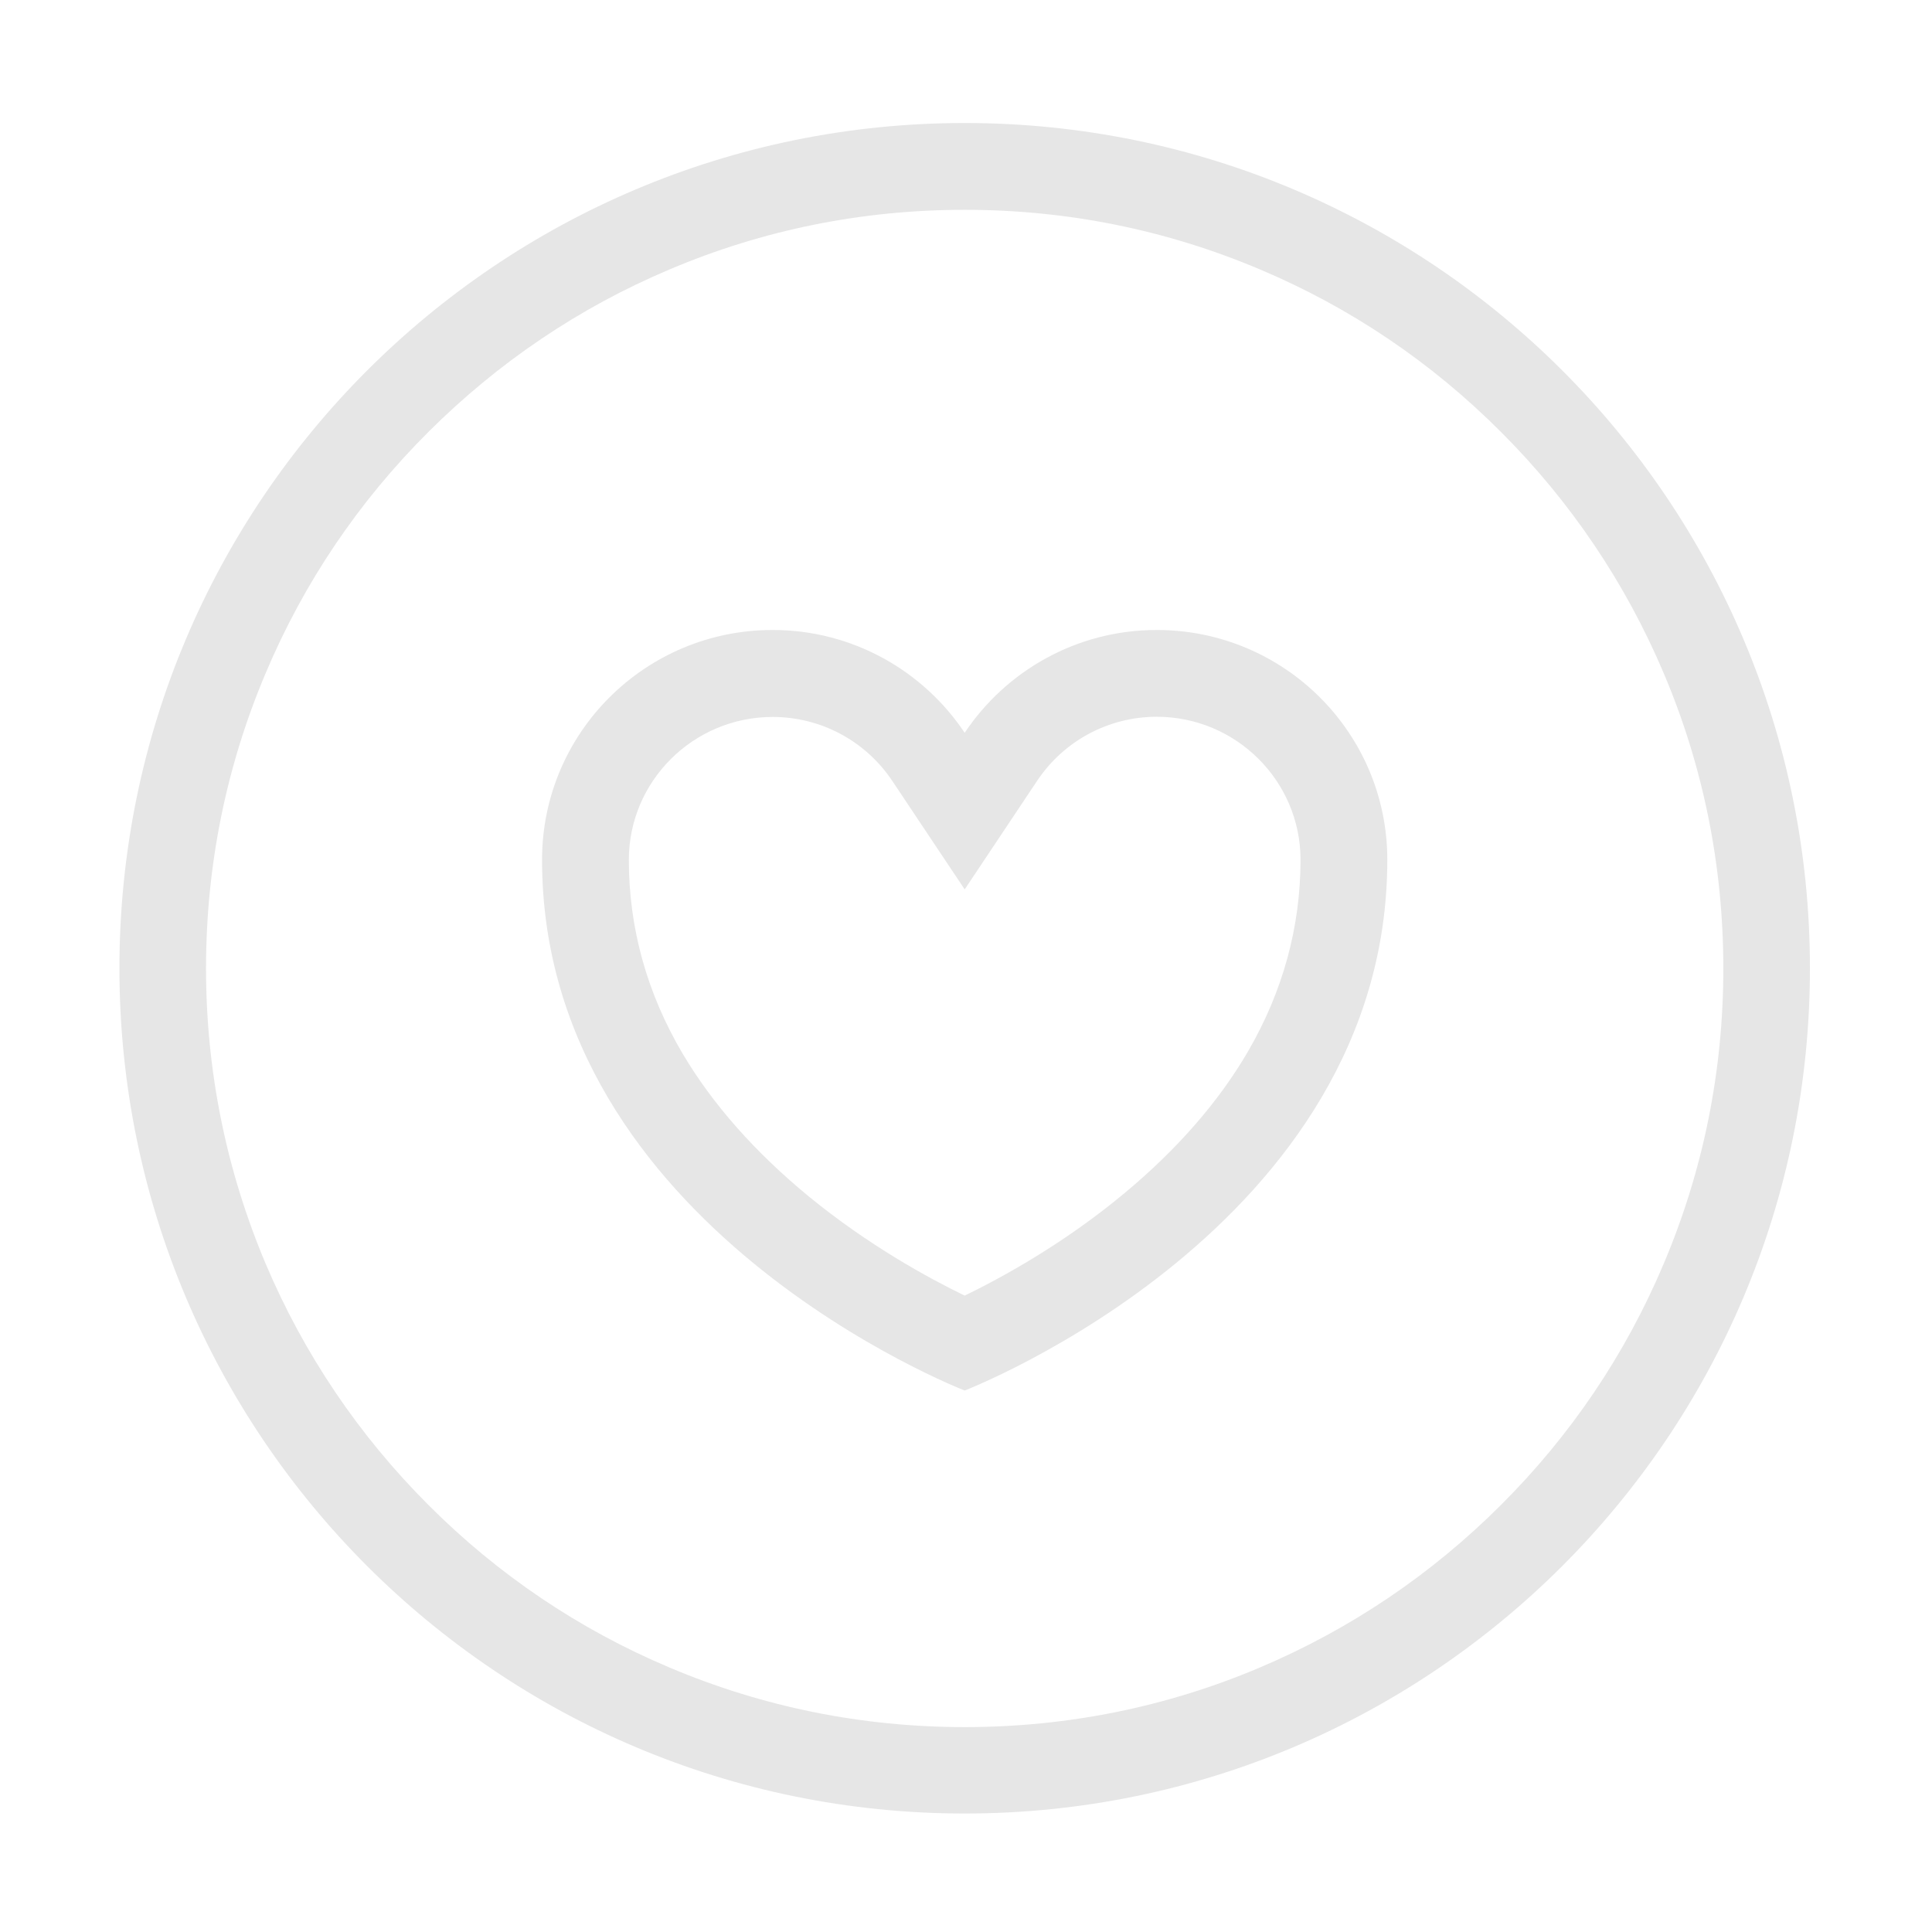 <?xml version="1.0" standalone="no"?><!DOCTYPE svg PUBLIC "-//W3C//DTD SVG 1.1//EN" "http://www.w3.org/Graphics/SVG/1.1/DTD/svg11.dtd"><svg t="1591875497637" class="icon" viewBox="0 0 1024 1024" version="1.1" xmlns="http://www.w3.org/2000/svg" p-id="20135" xmlns:xlink="http://www.w3.org/1999/xlink" width="128" height="128"><defs><style type="text/css"></style></defs><path d="M511.3 111.2c54.3 0 106.9 10.6 156.5 31.6C715.7 163 758.7 192 795.6 229c36.9 36.9 65.9 79.9 86.2 127.8 21 49.5 31.6 102.2 31.6 156.5s-10.6 106.9-31.6 156.5c-20.2 47.9-49.2 90.9-86.2 127.8-36.9 36.9-79.9 65.9-127.8 86.2-49.5 21-102.2 31.6-156.5 31.6s-106.9-10.6-156.5-31.6c-47.9-20.2-90.9-49.2-127.8-86.2-36.9-36.9-65.9-79.9-86.2-127.8-20.9-49.5-31.6-102.2-31.6-156.5s10.6-106.9 31.6-156.5C161 308.9 190 265.9 227 229s80-66 127.9-86.2c49.5-21 102.1-31.6 156.4-31.6m0-46c-247.4 0-448 200.6-448 448s200.6 448 448 448 448-200.6 448-448-200.5-448-448-448z" p-id="20136" fill="#e6e6e6"></path><path d="M613.1 379.9c42 0 76.2 34 76.2 75.8 0 35.7-9.4 69.9-27.9 101.7-15.5 26.6-37.5 51.8-65.4 75-32.4 27-65.5 45-84.7 54.3-18.8-9.1-51-26.6-82.8-52.7-28.3-23.3-50.7-48.6-66.6-75.4-19-32.1-28.6-66.7-28.6-102.8 0-41.8 34.2-75.8 76.2-75.8 25.6 0 49.3 12.7 63.5 34l38.3 57.4 38.3-57.4c14.2-21.4 38-34.1 63.5-34.1m0-46c-42.5 0-79.9 21.7-101.8 54.5-21.9-32.8-59.3-54.5-101.8-54.5-67.5 0-122.2 54.5-122.2 121.8 0 195 224 281.3 224 281.3s224-86.3 224-281.3c0-67.3-54.7-121.8-122.2-121.8z" p-id="20137" fill="#e6e6e6"></path></svg>